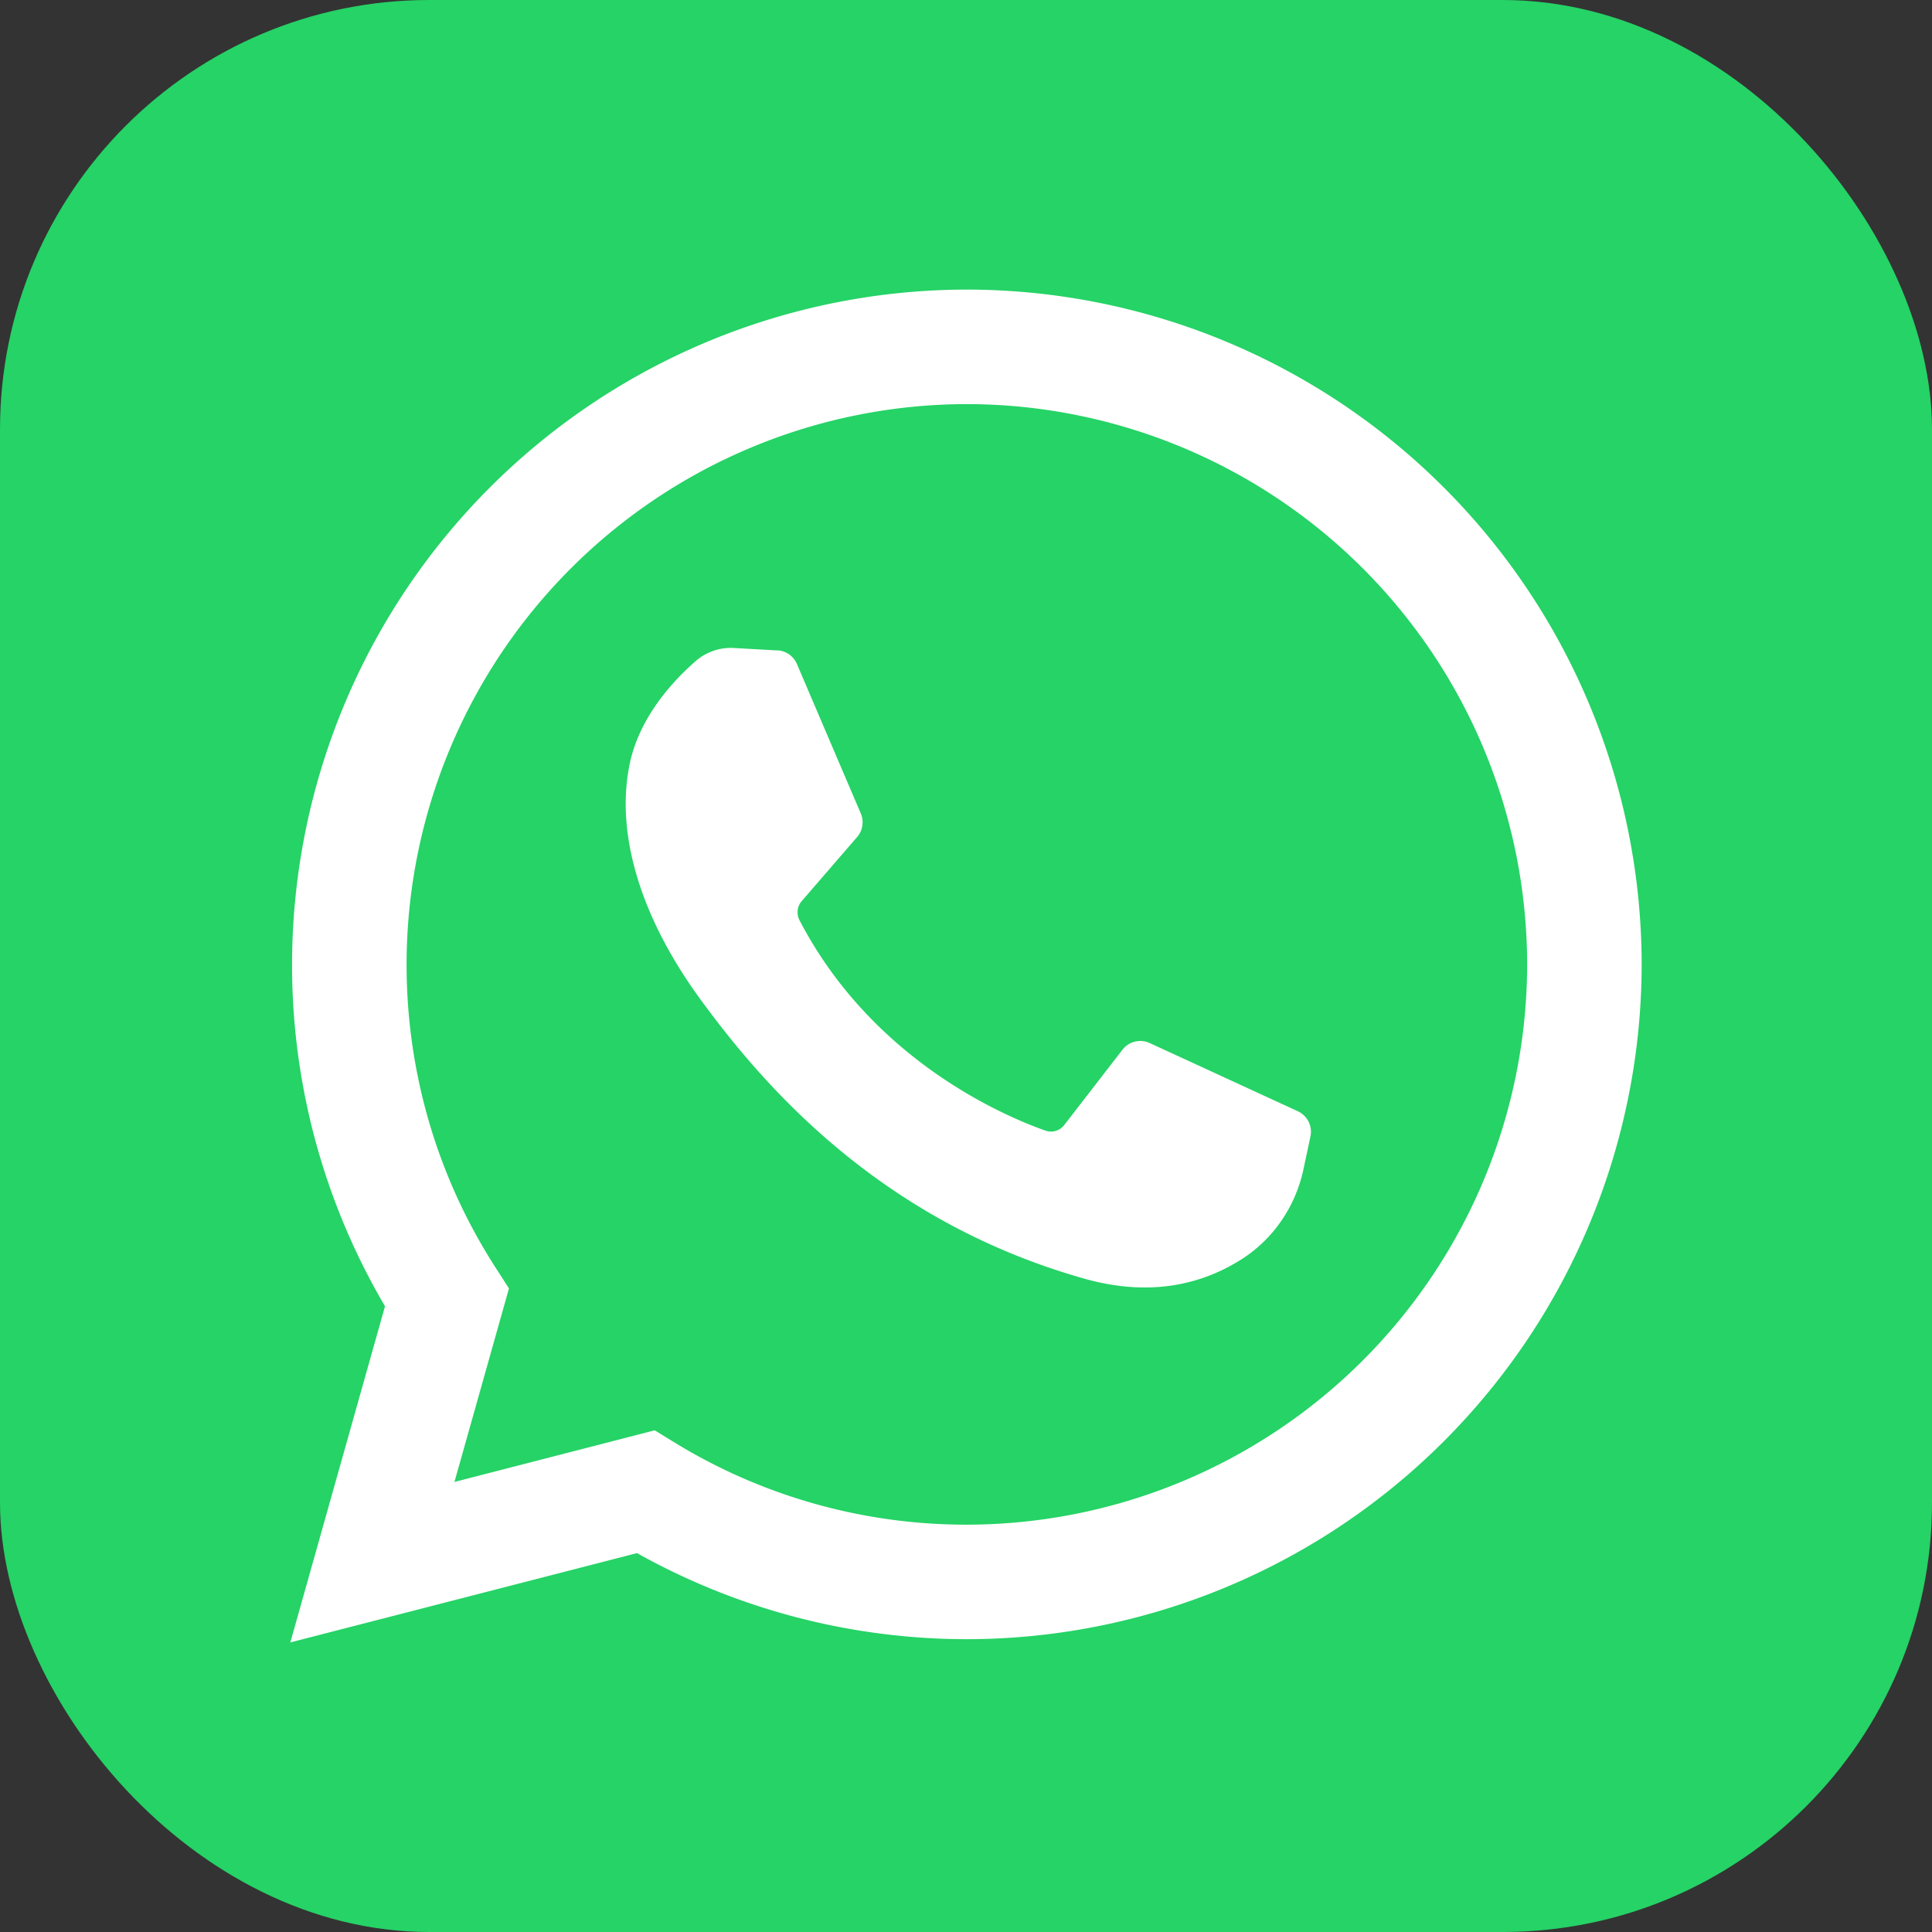 <svg width="18" height="18" viewBox="0 0 18 18" fill="none" xmlns="http://www.w3.org/2000/svg">
  <rect x="0" y="0" width="18" height="18" fill="#333333" stroke="none"/>
  <g clip-path="url(#a)">
    <path d="M18 0H0v18h18z" fill="#25D366"/>
    <path d="m2.705 15.302.882-3.132a6.27 6.27 0 0 1-.866-3.185 6.294 6.294 0 0 1 6.287-6.287 6.294 6.294 0 0 1 6.287 6.287 6.294 6.294 0 0 1-6.287 6.287 6.3 6.3 0 0 1-3.073-.802zM6.1 13.326l.192.118a5.2 5.2 0 0 0 2.716.761 5.226 5.226 0 0 0 5.22-5.22 5.226 5.226 0 0 0-5.22-5.22 5.226 5.226 0 0 0-5.22 5.22c0 1.003.285 1.977.824 2.817l.13.202-.508 1.803z" fill="#FFFFFF"/>
    <path d="m7.242 6.06-.408-.023a.5.5 0 0 0-.35.12c-.198.172-.514.504-.612.936-.144.645.08 1.435.659 2.225s1.659 2.054 3.568 2.594c.615.174 1.099.056 1.472-.182.296-.19.5-.493.573-.836l.065-.305a.21.21 0 0 0-.118-.236l-1.379-.635a.21.21 0 0 0-.255.063l-.542.701a.155.155 0 0 1-.174.052c-.37-.13-1.612-.65-2.293-1.962a.16.16 0 0 1 .02-.175l.517-.598a.21.21 0 0 0 .034-.222l-.594-1.39a.21.21 0 0 0-.183-.128" fill="#FFFFFF"/>
  </g>
  <defs>
    <clipPath id="a">
      <rect width="18" height="18" rx="4" fill="#FFFFFF"/>
    </clipPath>
  </defs>
</svg>

